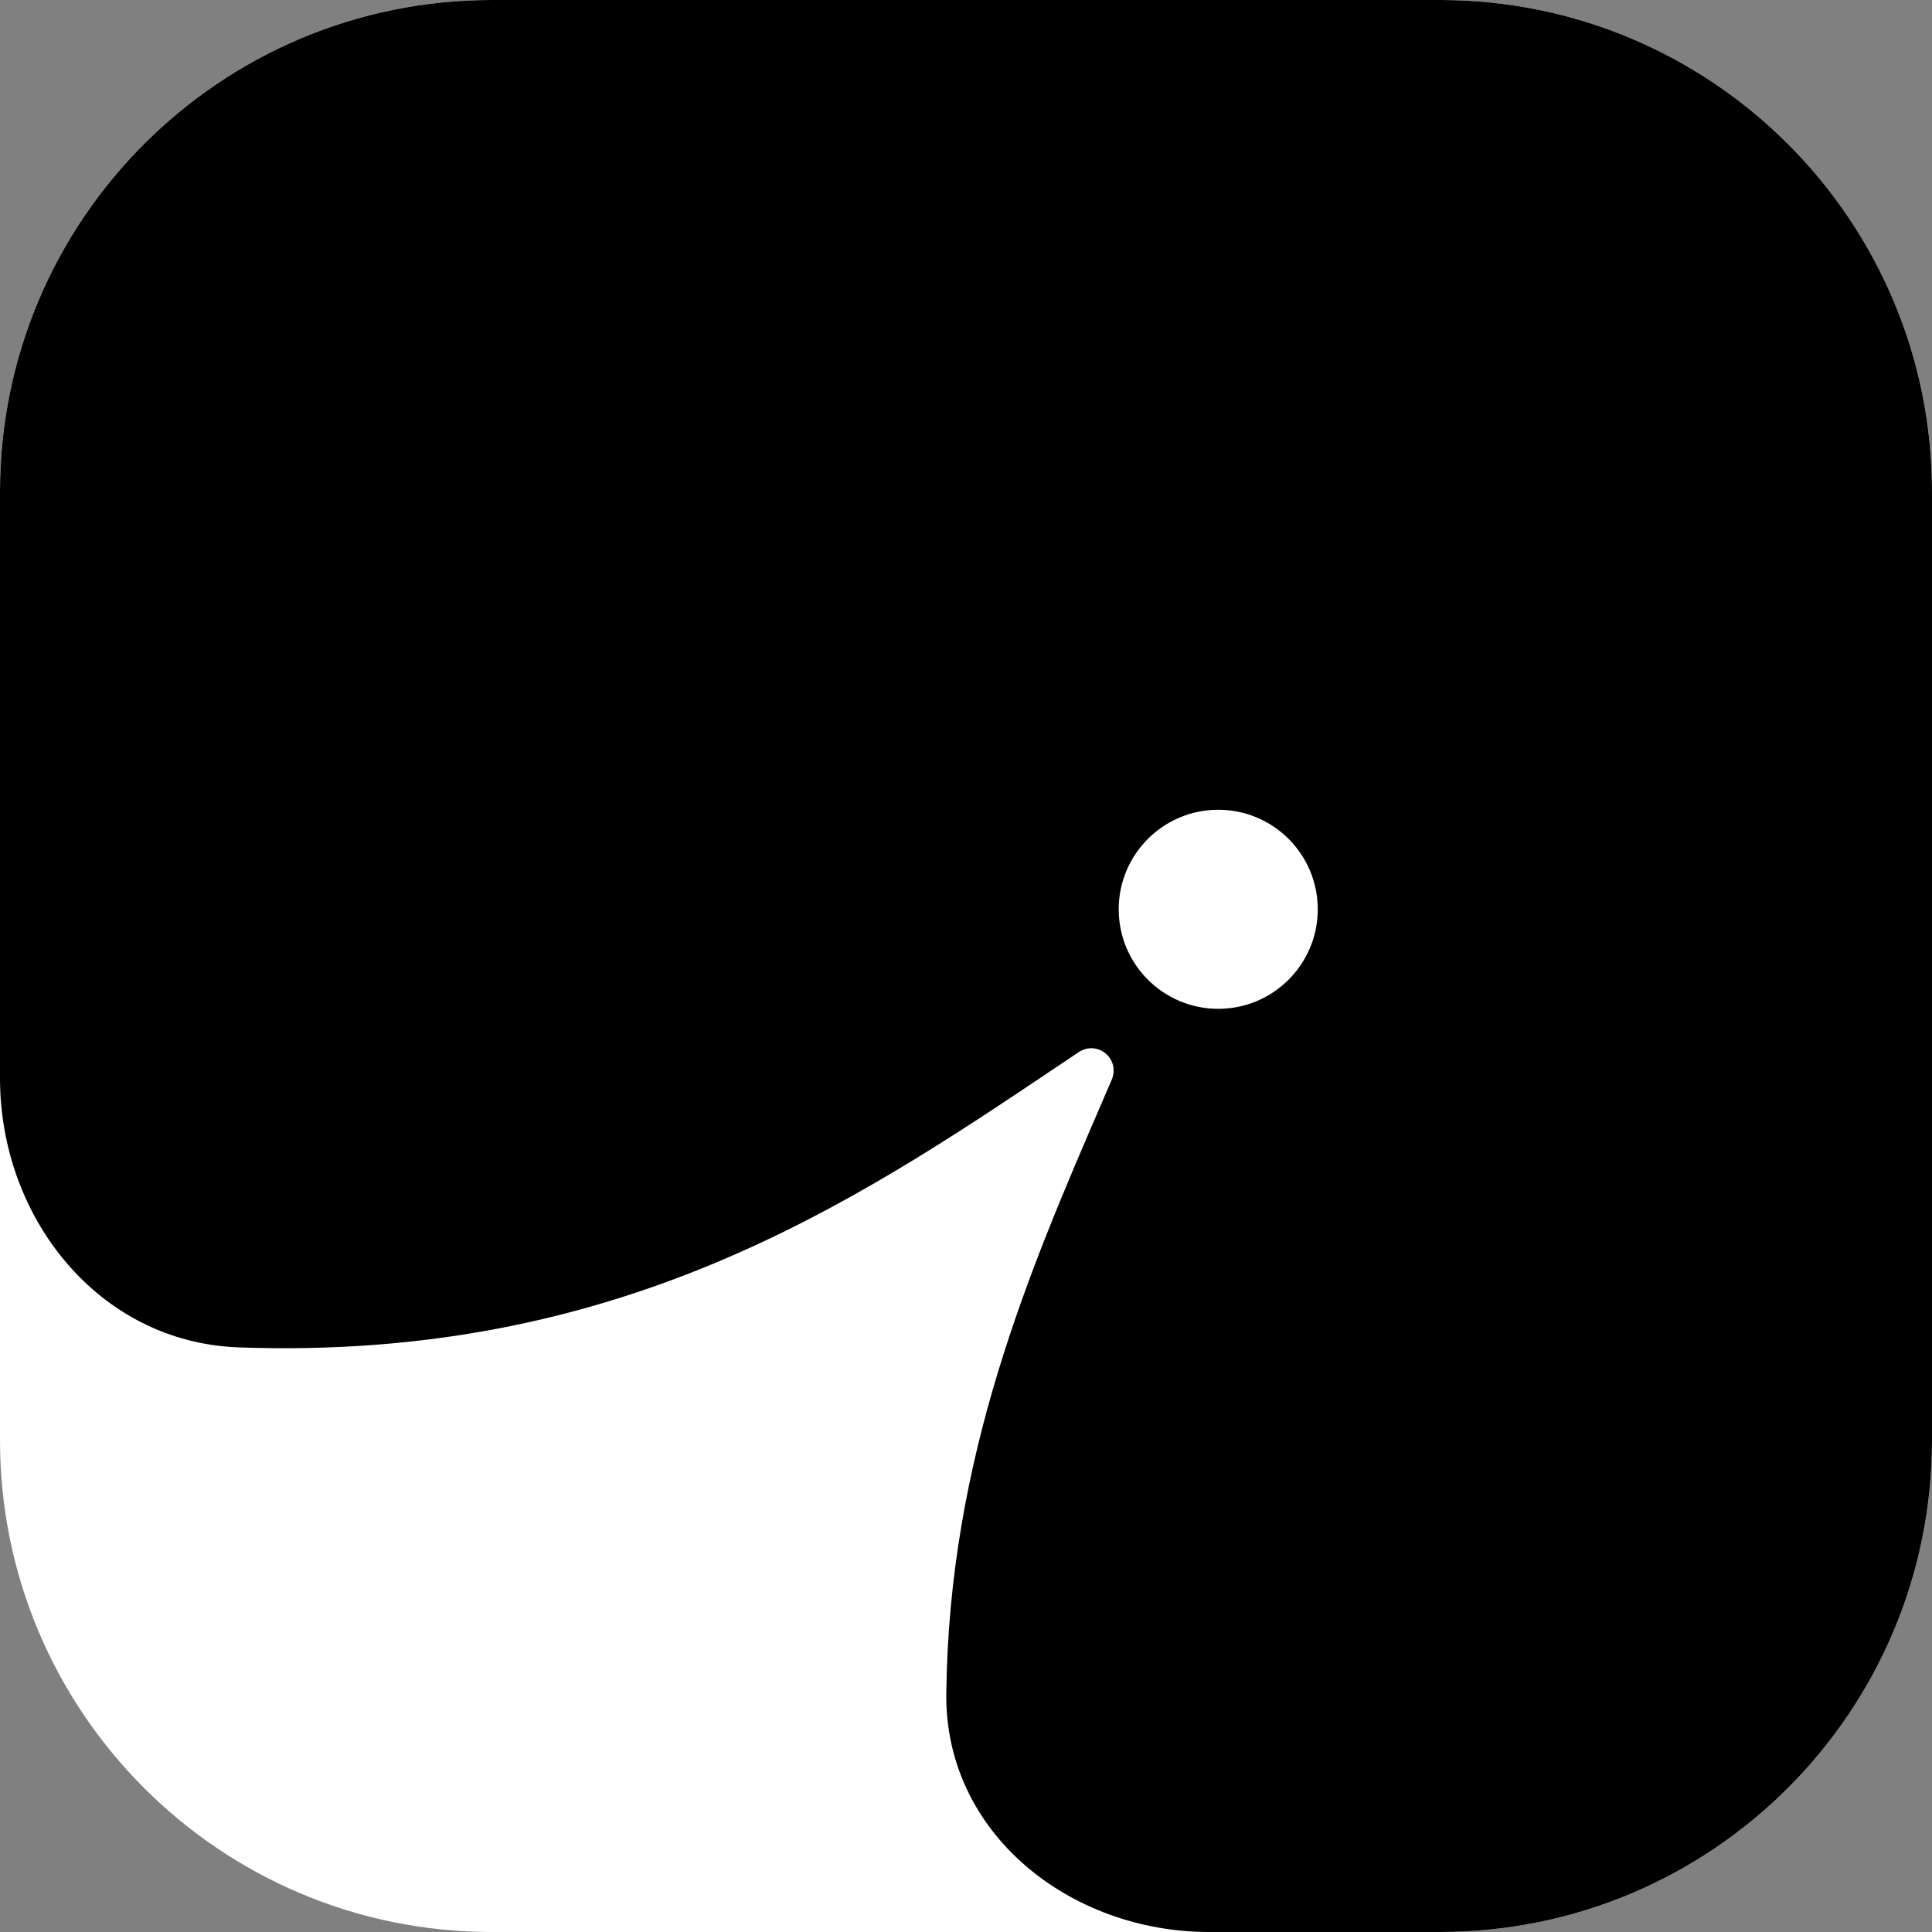 <svg width="605" height="605" viewBox="0 0 605 605" fill="none" xmlns="http://www.w3.org/2000/svg">
<rect x="0" y="0" width="605" height="605" fill="#808080" stroke="none"/>
<path d="M0 154C0 68.948 68.948 -0 154 -0H451C536.052 -0 605 68.948 605 154V451C605 536.052 536.052 605 451 605H302.5H154C68.948 605 0 536.052 0 451V154Z" fill="white"/>
<path fill-rule="evenodd" clip-rule="evenodd" d="M1.53065e-05 154C2.13757e-05 68.948 68.948 1.41613e-05 154 8.09219e-06L451 0C536.052 -3.37175e-06 605 68.948 605 154L605 451C605 536.052 536.052 605 451 605H378.637C334.967 605 295.84 574.042 296.328 530.375C297.155 456.292 322.306 397.989 344.953 345.492C346.01 343.041 347.062 340.601 348.107 338.174C350.942 331.58 343.673 325.538 337.709 329.532C335.513 331.003 333.308 332.484 331.091 333.972C267.14 376.904 193.66 426.233 74.676 421.926C30.957 420.343 -3.64604e-06 381.403 0 337.656L1.53065e-05 154ZM381.488 315.907C398.701 315.907 412.655 301.954 412.655 284.741C412.655 267.528 398.701 253.574 381.488 253.574C364.275 253.574 350.321 267.528 350.321 284.741C350.321 301.954 364.275 315.907 381.488 315.907Z" fill="black"/>
</svg>
